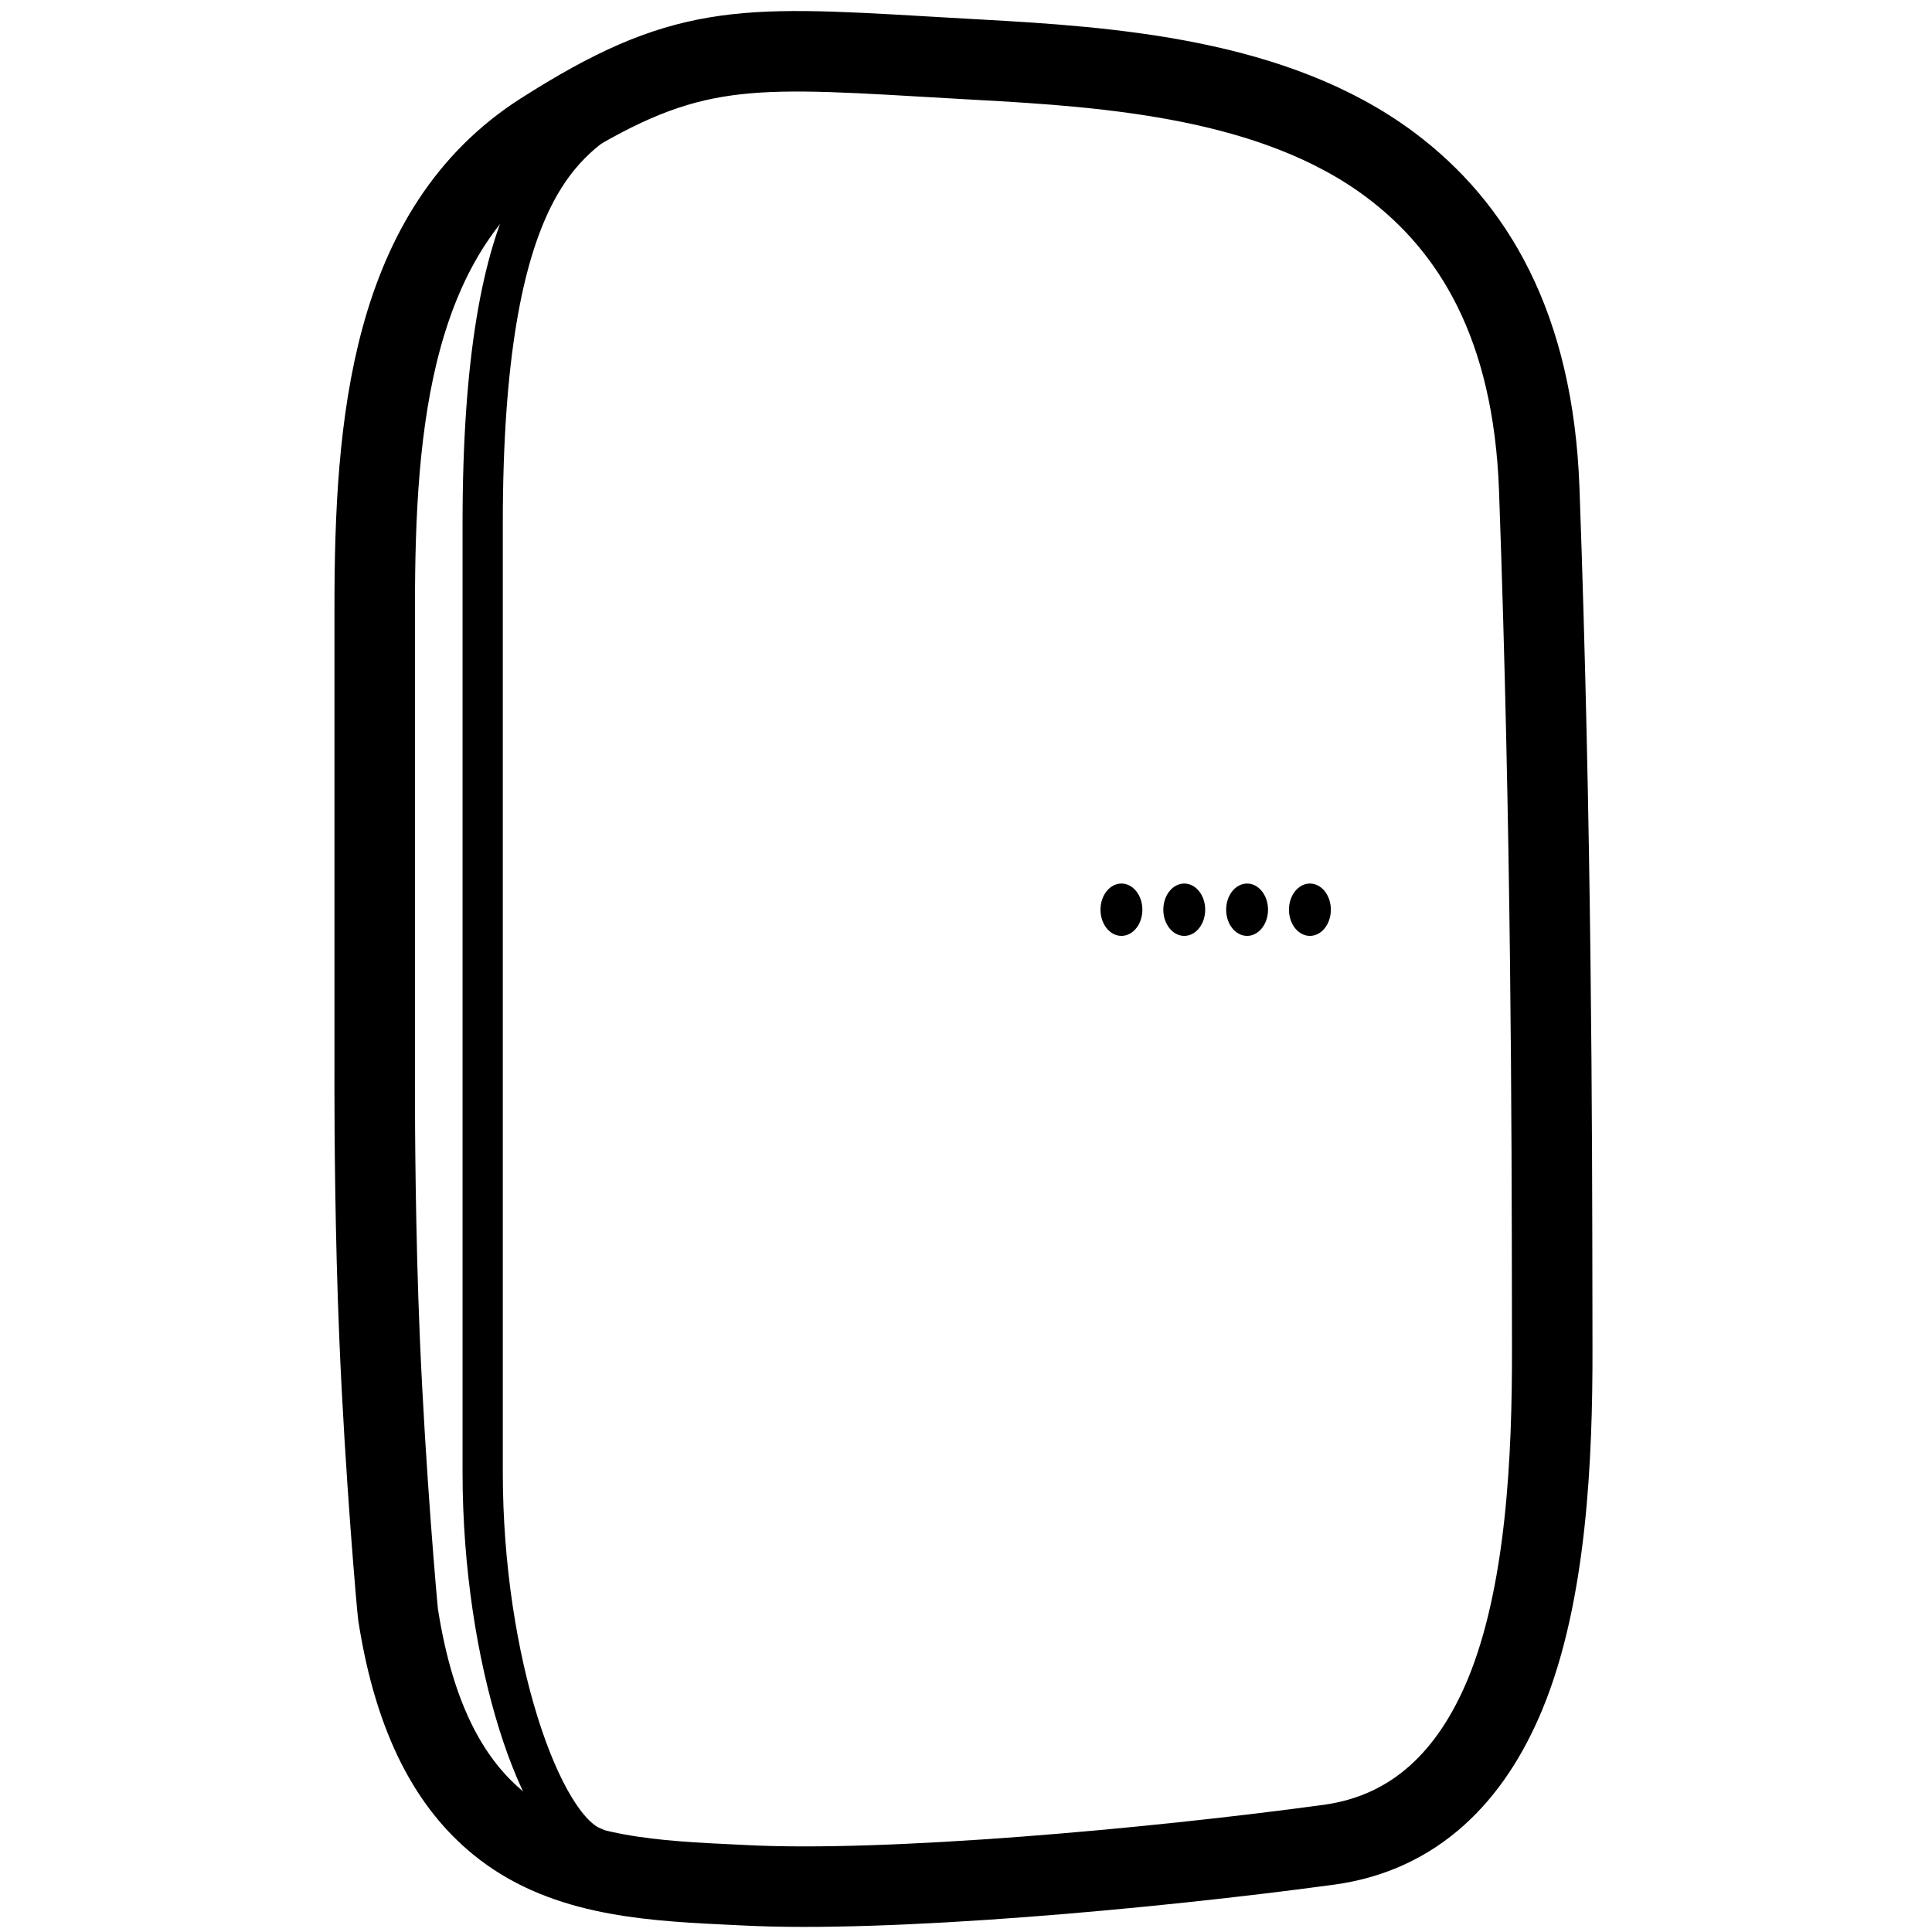 <svg height="960" viewBox="0 0 960 960" width="960" xmlns="http://www.w3.org/2000/svg"><g fill="none" fill-rule="evenodd"><path d="m269.6 65.71c68.904-43.923 97.552-43.022 188.952-37.642 7.369.434 15.174.893 23.477 1.353 1.313.073 2.634.145 3.962.219 65.68 3.618 147.415 9.35 204.753 52.19 41.125 30.727 71.164 79.824 74.101 161.294 6.108 169.432 6.305 317.845 6.422 407.198.009 7.077.018 13.783.029 20.101.089 53.075-2.749 121.547-23.416 171.436-16.737 40.403-44.527 68.936-87.67 74.797-88.521 12.027-219.478 23.833-290.354 20.114-3.479-.183-6.96-.347-10.435-.511-41.296-1.949-81.212-5.298-111.742-30.313-22.86-18.73-41.445-49.591-49.862-103.575-.394-2.526-6.391-70.113-9.215-137.7-2.161-51.709-2.409-103.434-2.418-123.824l0-2.56c0-.126 0-.25 0-.372l.001-.713c0-.115 0-.229 0-.341l.001-.651c.003-1.785.006-3.061.009-3.773l.002-230.876c0-90.763 7.842-187.684 83.402-235.851z" stroke="#000" stroke-linejoin="round" stroke-width="40"/><g fill="#000"><ellipse cx="557.235" cy="452.031" rx="10.406" ry="13.007"/><ellipse cx="588.452" cy="452.031" rx="10.406" ry="13.007"/><ellipse cx="619.67" cy="452.031" rx="10.406" ry="13.007"/><ellipse cx="650.888" cy="452.031" rx="10.406" ry="13.007"/></g><path d="m309.84 51.91c-29.209 18.262-70 40.922-70 208.288v471.444c0 93.618 29.049 176.743 55.142 186.268" stroke="#000" stroke-linecap="round" stroke-linejoin="round" stroke-width="20"/></g></svg>